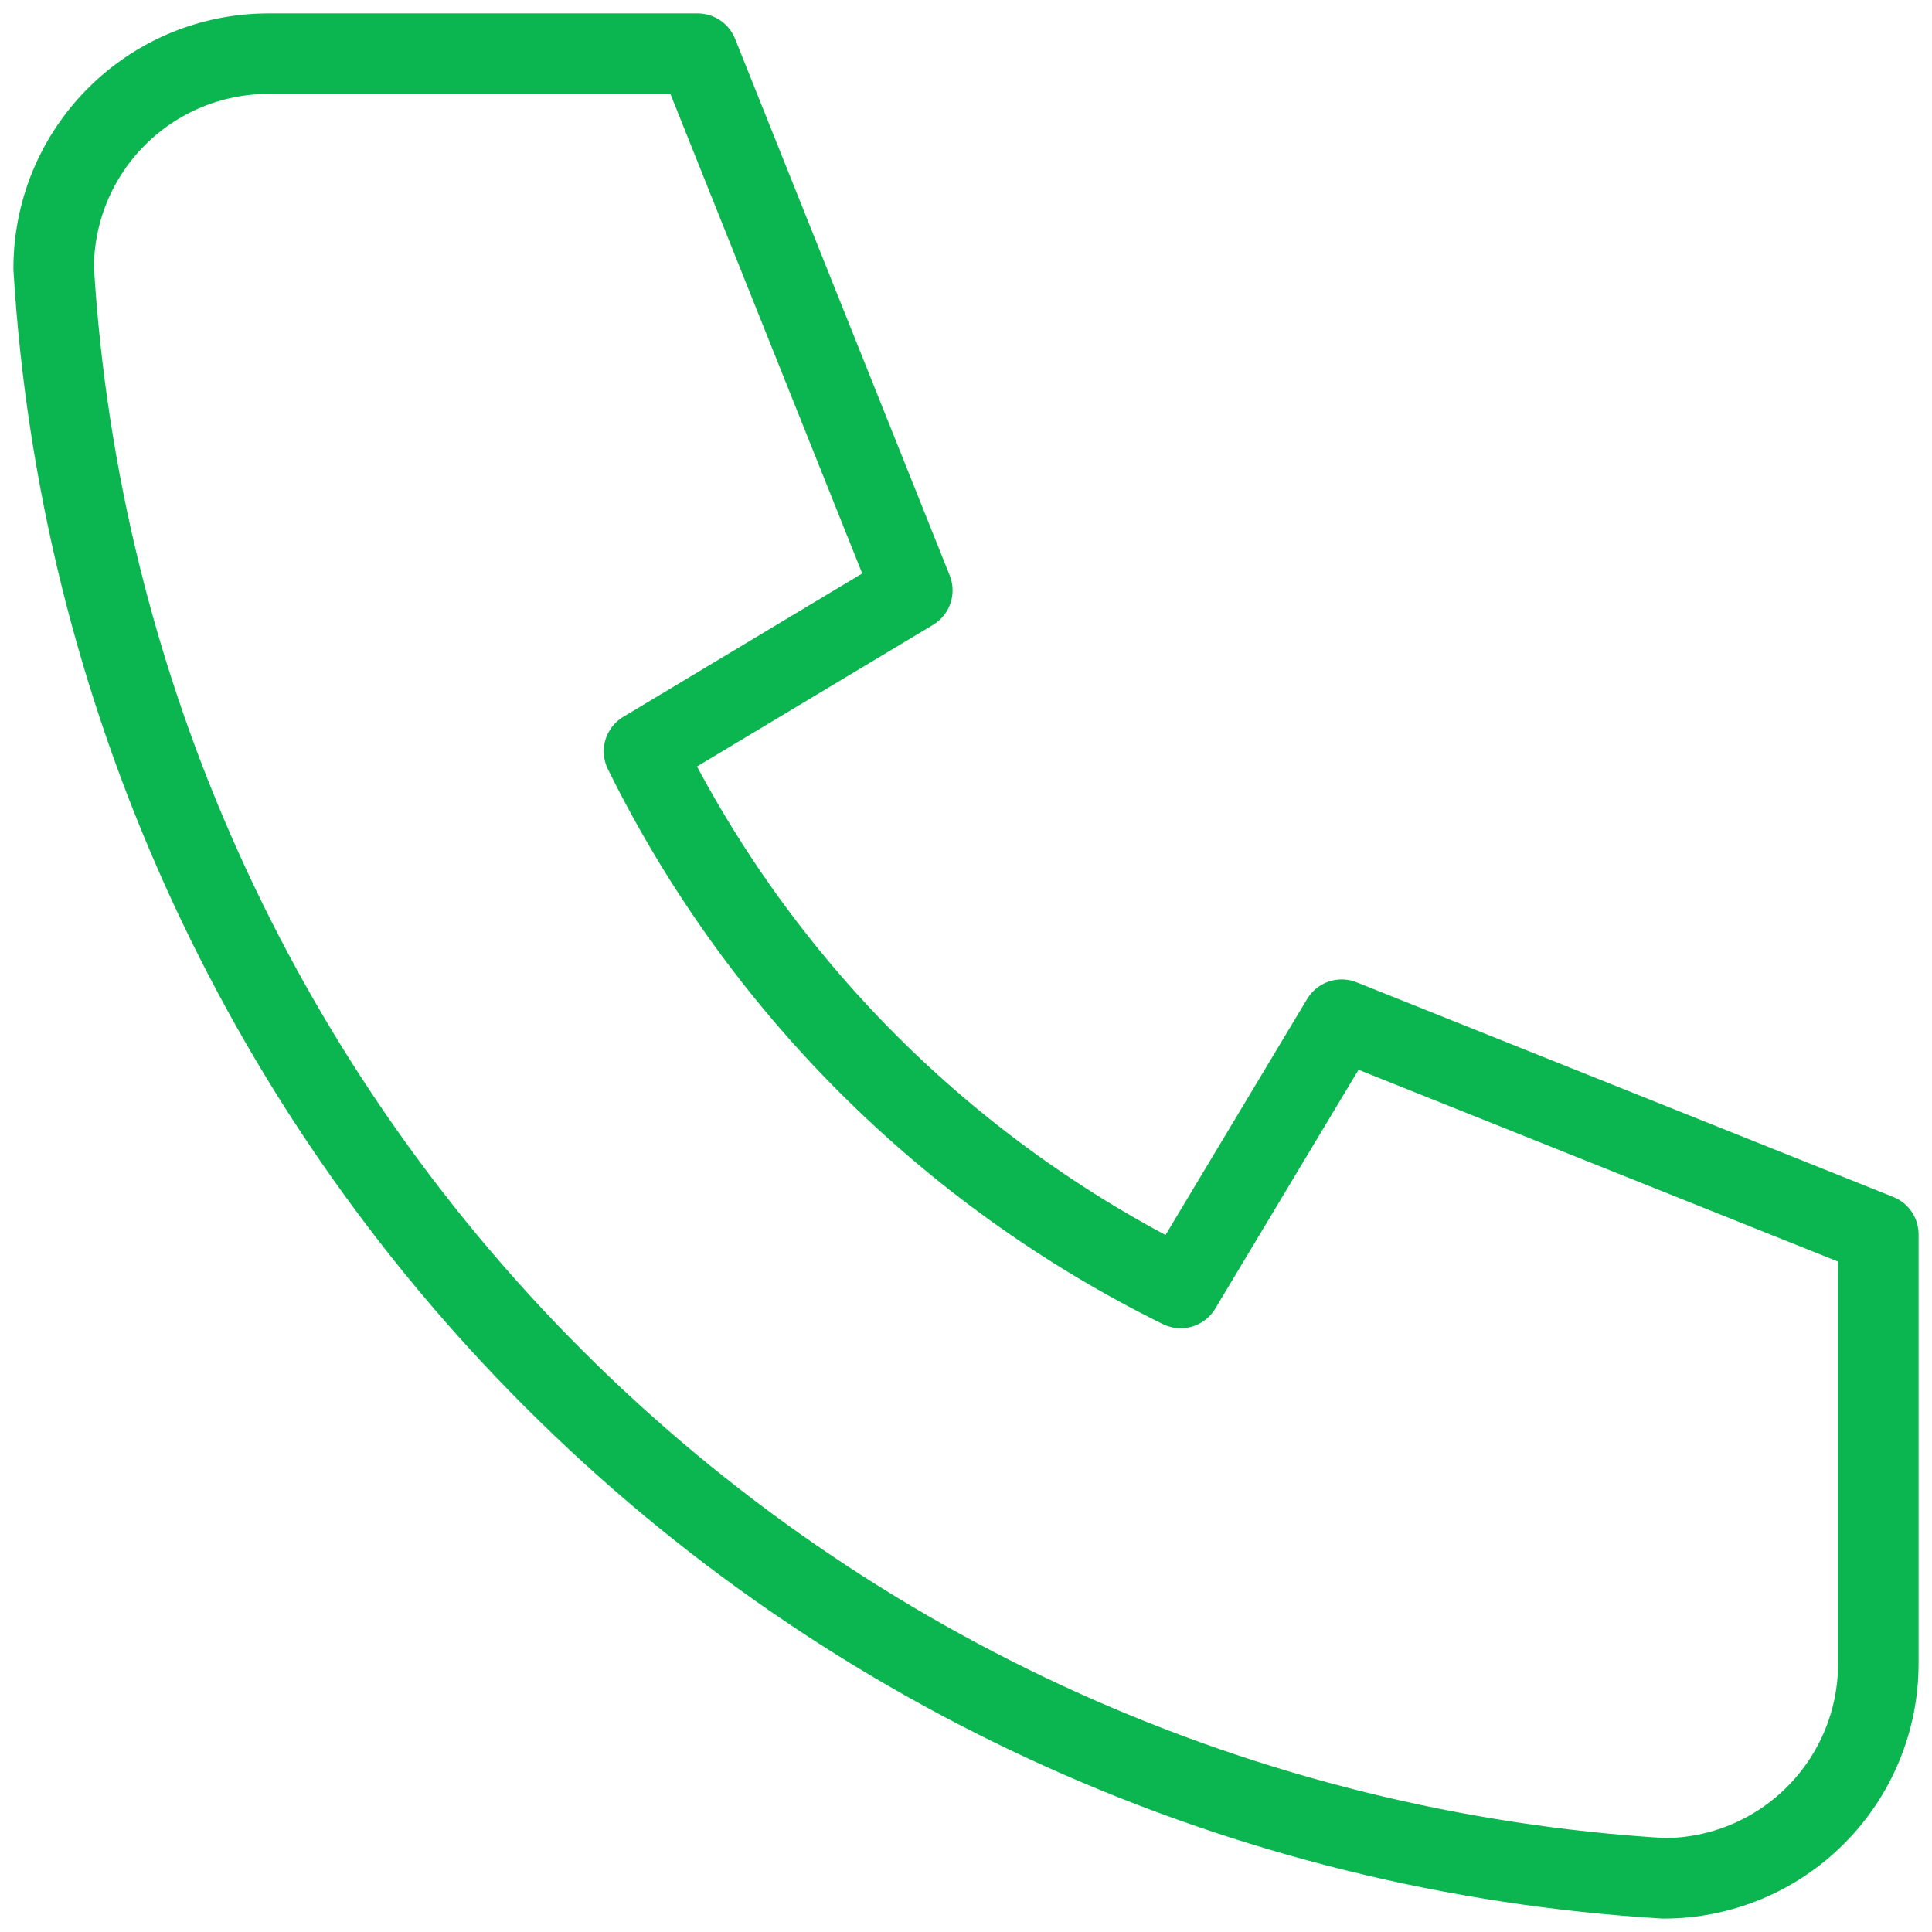 <svg width="36" height="36" viewBox="0 0 36 36" fill="none" xmlns="http://www.w3.org/2000/svg">
<path d="M5 1H13L17 11L12 14C14.142 18.343 17.657 21.858 22 24L25 19L35 23V31C35 32.061 34.579 33.078 33.828 33.828C33.078 34.579 32.061 35 31 35C23.198 34.526 15.84 31.213 10.314 25.686C4.787 20.16 1.474 12.802 1 5C1 3.939 1.421 2.922 2.172 2.172C2.922 1.421 3.939 1 5 1" stroke="#0BB54F" stroke-width="1.5" stroke-linecap="round" stroke-linejoin="round"/>
</svg>
